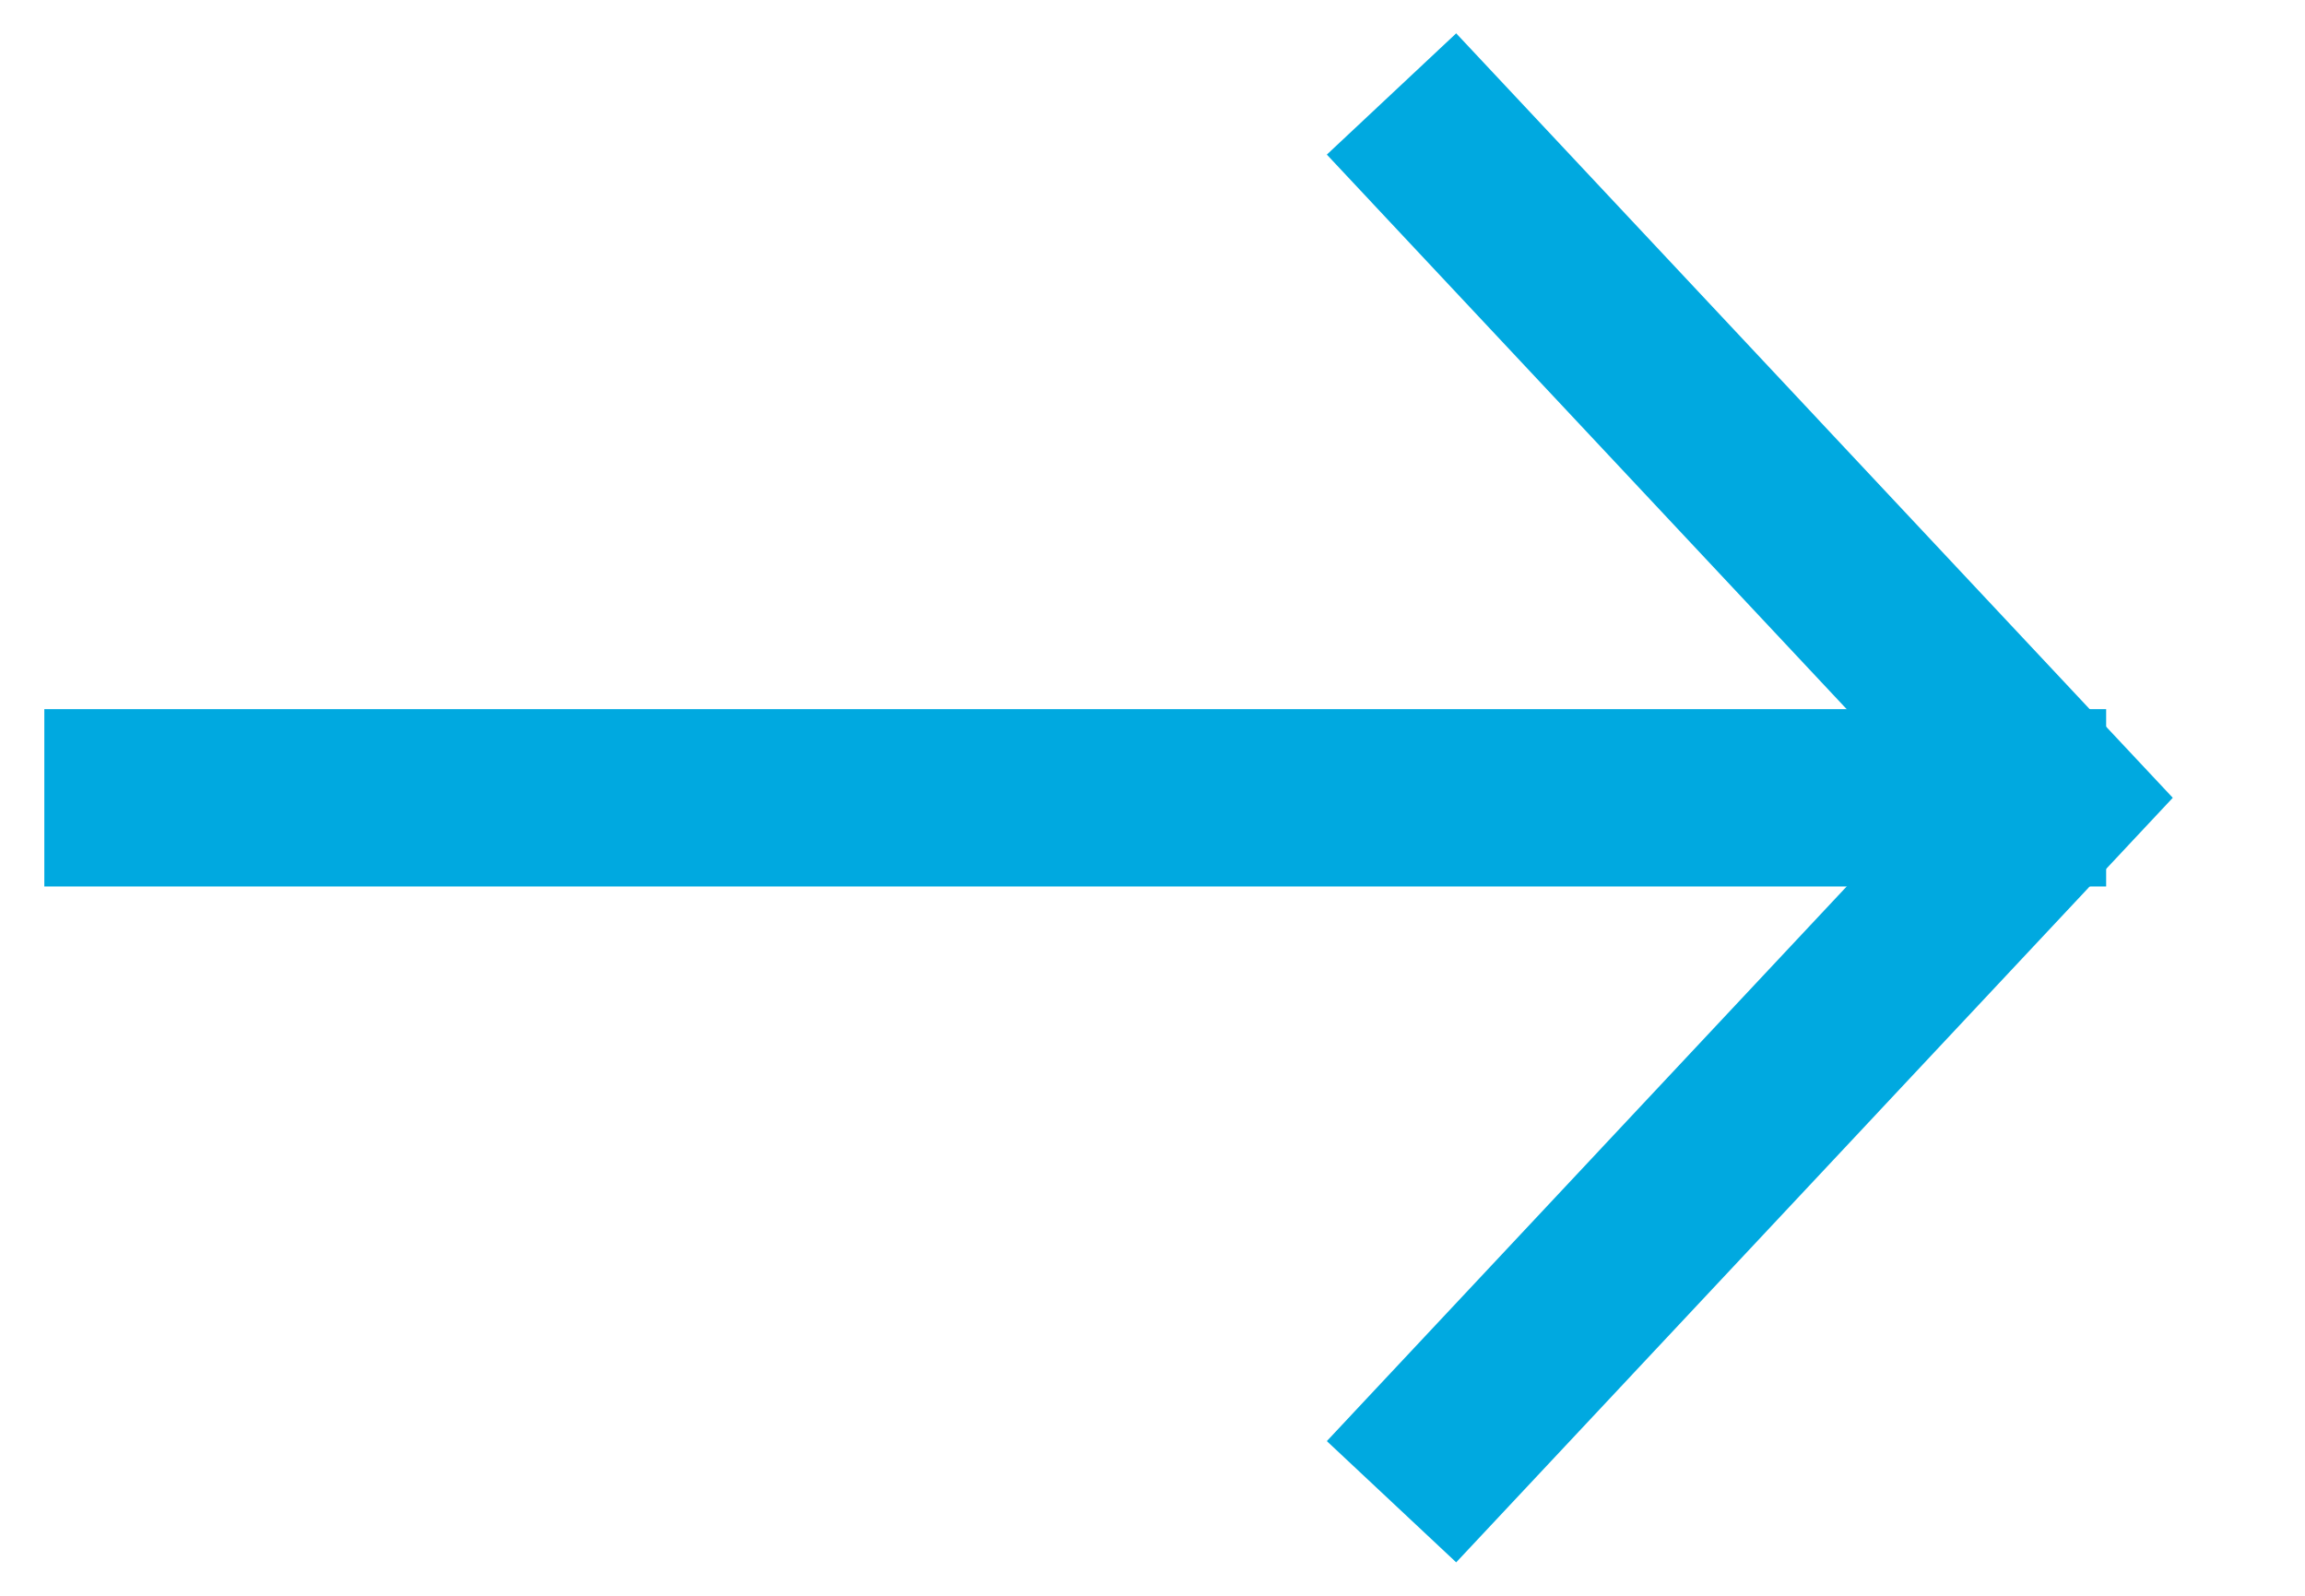 <svg width="26" height="18" viewBox="0 0 26 18" fill="none" xmlns="http://www.w3.org/2000/svg">
<g clip-path="url(#clip0_2133_1024)">
<path d="M0.5 8.999H23.757" stroke="#00A9E0" stroke-width="2"/>
<path d="M15.696 16.939L23.138 8.999L15.696 1.06" stroke="#00A9E0" stroke-width="2"/>
</g>
<defs>
<clipPath id="clip0_2133_1024">
<rect width="25" height="18" fill="white" transform="translate(0.5)"/>
</clipPath>
</defs>
</svg>
